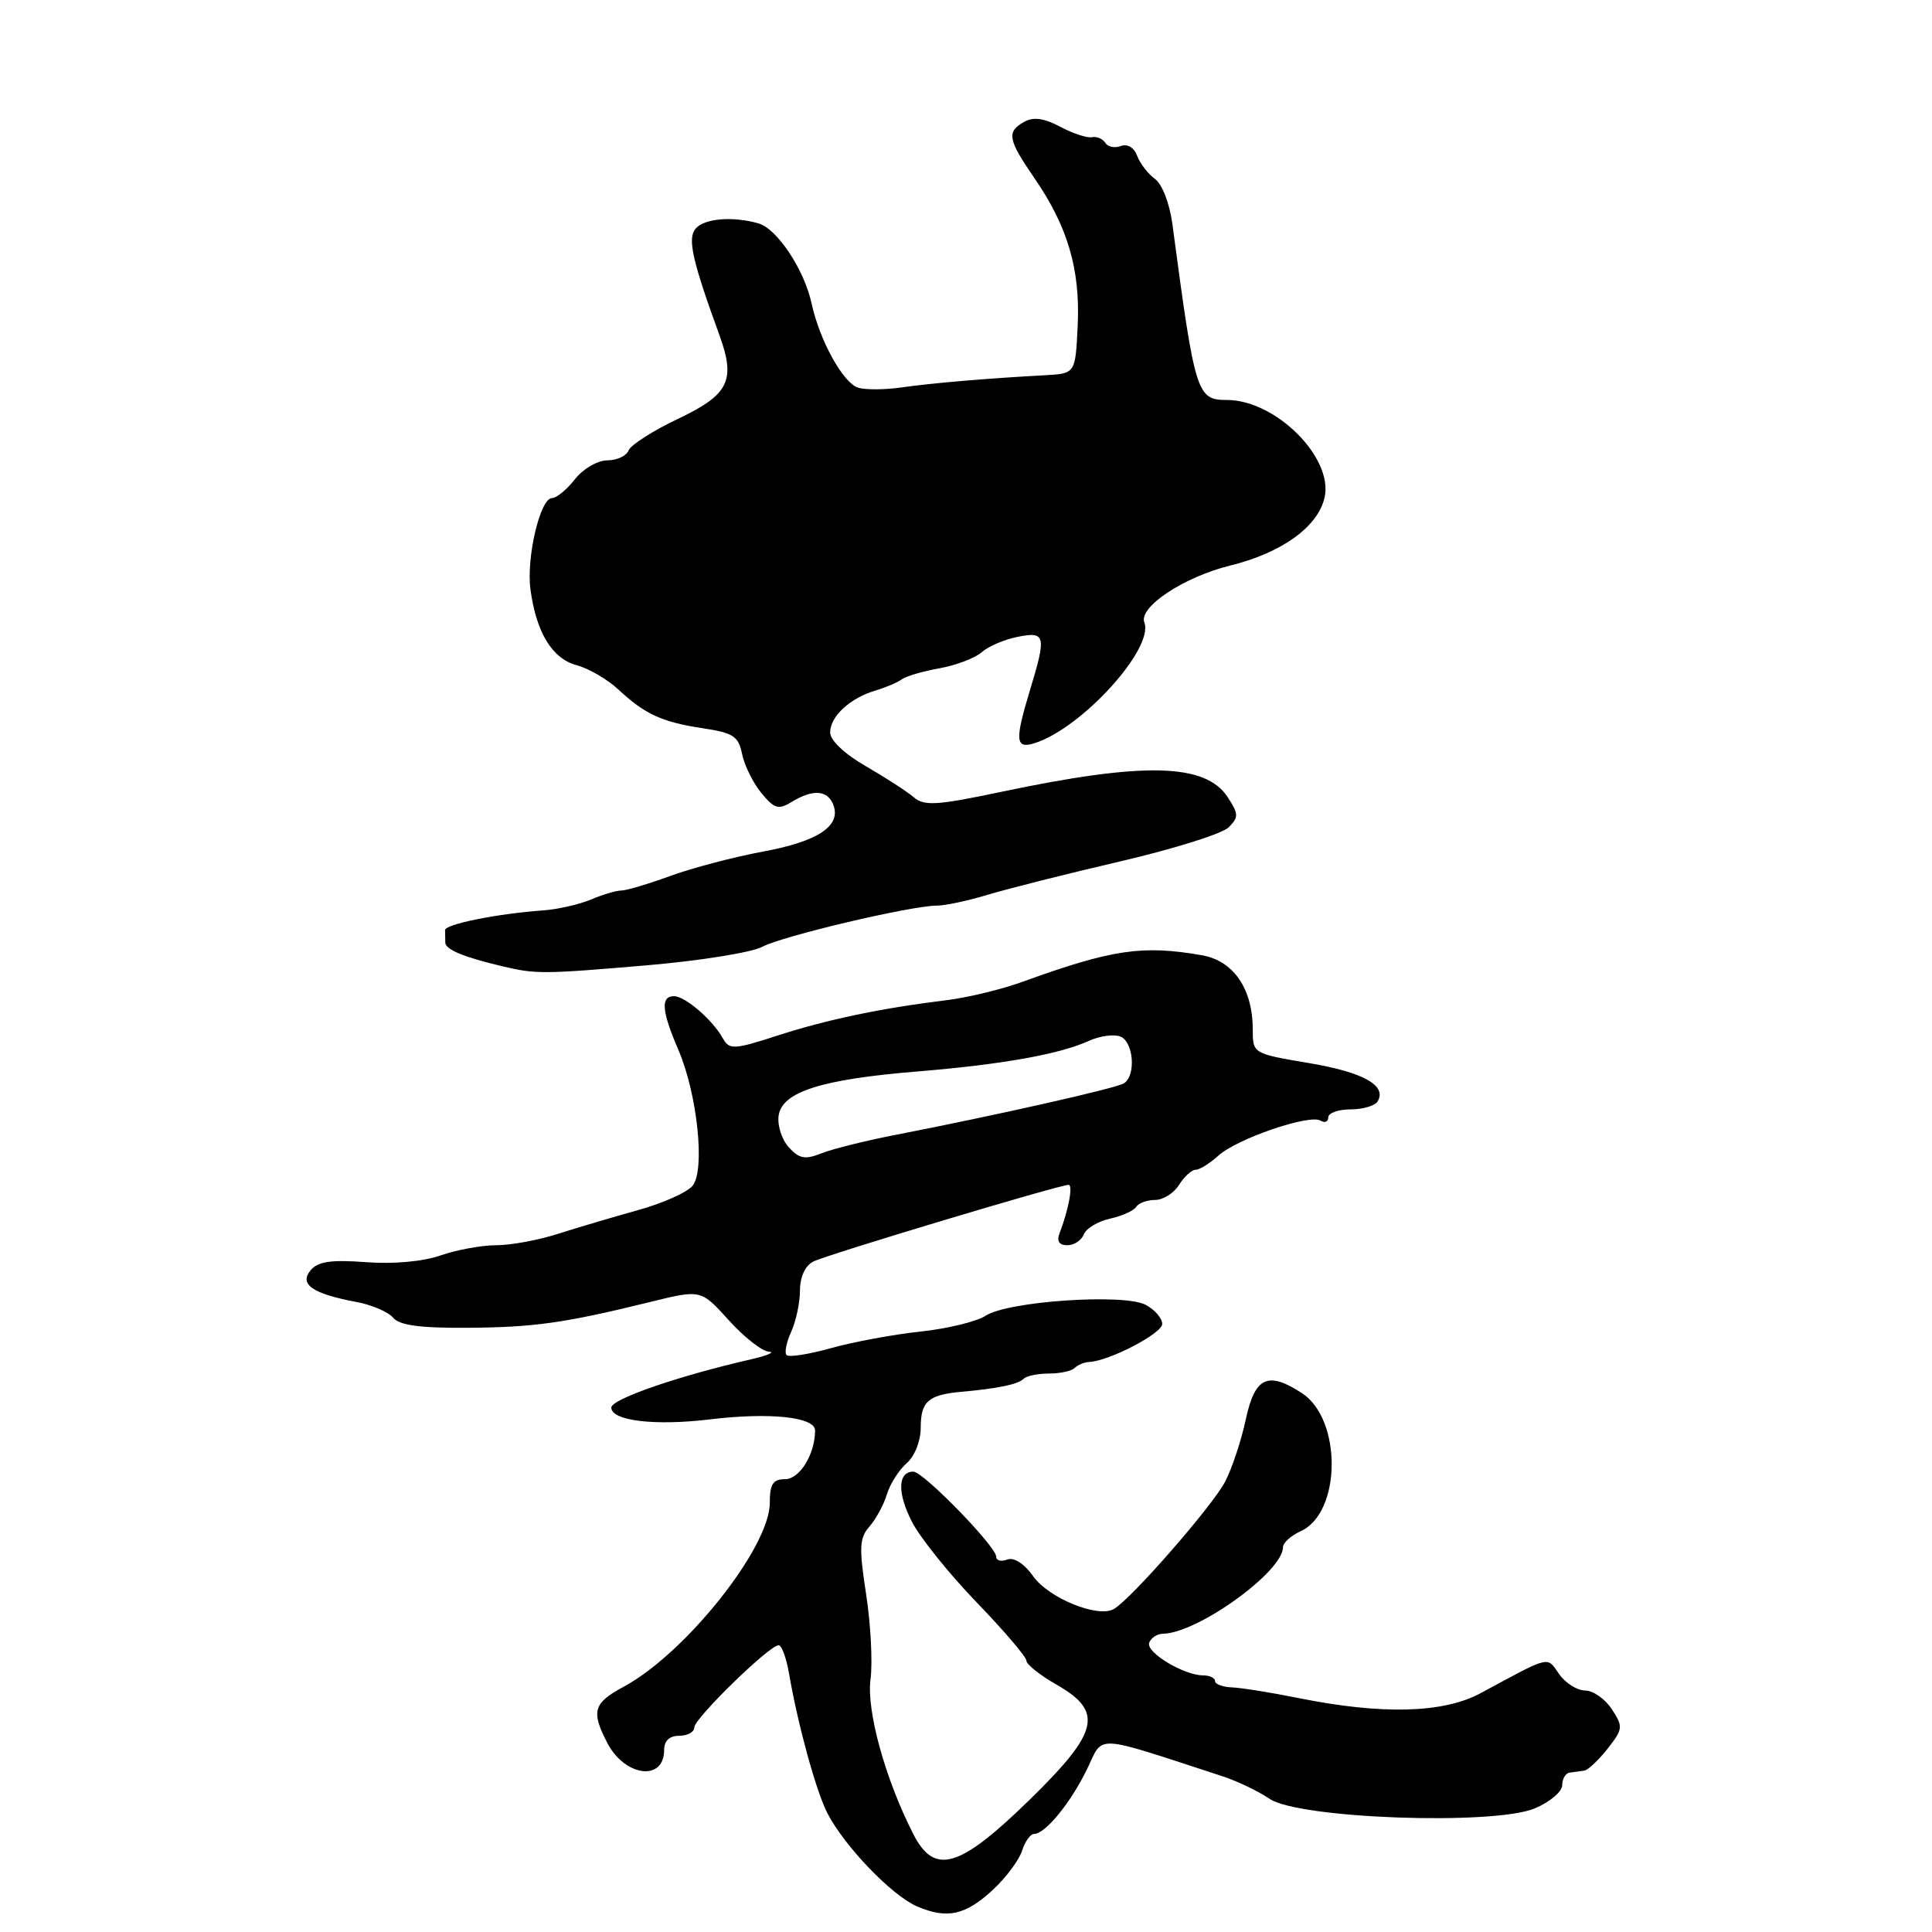 <?xml version="1.0" encoding="UTF-8" standalone="no"?>
<!DOCTYPE svg PUBLIC "-//W3C//DTD SVG 1.1//EN" "http://www.w3.org/Graphics/SVG/1.1/DTD/svg11.dtd" >
<svg xmlns="http://www.w3.org/2000/svg" xmlns:xlink="http://www.w3.org/1999/xlink" version="1.1" viewBox="0 0 256 256">
 <g >
 <path fill="currentColor"
d=" M 131.64 250.34 C 133.33 248.75 135.04 246.46 135.43 245.23 C 135.82 244.00 136.54 243.00 137.03 243.00 C 138.51 243.00 141.88 238.87 144.04 234.42 C 146.28 229.80 144.64 229.71 162.00 235.37 C 163.93 236.00 166.73 237.34 168.24 238.36 C 172.10 240.98 197.91 241.90 203.37 239.62 C 205.37 238.78 207.00 237.40 207.00 236.55 C 207.00 235.70 207.45 234.94 208.00 234.88 C 208.55 234.81 209.41 234.69 209.91 234.62 C 210.41 234.56 211.80 233.25 213.01 231.72 C 215.06 229.10 215.10 228.80 213.57 226.47 C 212.68 225.11 211.09 224.00 210.03 224.00 C 208.98 224.00 207.43 223.02 206.59 221.82 C 204.93 219.45 205.57 219.29 196.20 224.35 C 191.25 227.02 183.15 227.24 172.00 224.99 C 168.43 224.27 164.49 223.64 163.25 223.59 C 162.01 223.54 161.00 223.16 161.00 222.75 C 161.00 222.34 160.30 222.00 159.45 222.00 C 156.89 222.00 151.84 218.97 152.27 217.69 C 152.49 217.04 153.31 216.49 154.09 216.48 C 158.69 216.41 170.00 208.26 170.00 205.02 C 170.00 204.43 171.07 203.47 172.37 202.88 C 177.74 200.43 177.84 188.09 172.53 184.61 C 168.01 181.65 166.28 182.45 165.08 188.05 C 164.49 190.83 163.26 194.54 162.35 196.30 C 160.68 199.53 149.88 211.90 147.58 213.21 C 145.46 214.41 138.97 211.77 136.90 208.86 C 135.71 207.18 134.35 206.31 133.46 206.65 C 132.66 206.96 132.00 206.79 132.00 206.26 C 132.00 204.92 122.34 195.00 121.03 195.00 C 118.95 195.00 118.87 197.83 120.84 201.65 C 121.93 203.77 125.79 208.57 129.41 212.32 C 133.04 216.08 136.00 219.55 136.00 220.04 C 136.00 220.54 137.80 221.97 139.99 223.22 C 146.26 226.80 145.65 229.46 136.48 238.43 C 127.11 247.58 123.83 248.55 121.01 243.01 C 117.30 235.74 114.79 226.65 115.35 222.50 C 115.64 220.30 115.38 215.25 114.77 211.27 C 113.81 205.07 113.87 203.79 115.21 202.27 C 116.06 201.30 117.11 199.38 117.52 198.00 C 117.94 196.62 119.12 194.77 120.14 193.88 C 121.20 192.96 122.00 190.94 122.00 189.19 C 122.00 185.70 123.00 184.81 127.40 184.42 C 132.30 183.98 134.90 183.43 135.65 182.69 C 136.02 182.31 137.53 182.00 139.00 182.00 C 140.47 182.00 142.00 181.67 142.40 181.26 C 142.81 180.86 143.67 180.50 144.32 180.47 C 146.98 180.34 154.00 176.69 154.00 175.43 C 154.00 174.68 153.02 173.54 151.81 172.90 C 148.95 171.37 133.55 172.41 130.61 174.34 C 129.42 175.11 125.54 176.06 121.97 176.44 C 118.41 176.82 113.09 177.80 110.14 178.63 C 107.20 179.45 104.54 179.87 104.23 179.56 C 103.92 179.26 104.20 177.86 104.84 176.46 C 105.48 175.05 106.00 172.59 106.00 170.99 C 106.00 169.22 106.69 167.71 107.75 167.17 C 109.46 166.28 140.36 157.00 141.59 157.00 C 142.21 157.00 141.59 160.29 140.40 163.41 C 139.99 164.46 140.34 165.00 141.42 165.00 C 142.33 165.00 143.31 164.35 143.61 163.56 C 143.92 162.77 145.47 161.84 147.07 161.48 C 148.67 161.13 150.23 160.43 150.55 159.92 C 150.86 159.42 151.99 159.00 153.05 159.00 C 154.11 159.00 155.55 158.10 156.23 157.00 C 156.92 155.90 157.91 155.00 158.43 155.00 C 158.95 155.00 160.30 154.16 161.44 153.13 C 163.90 150.89 173.53 147.59 174.98 148.49 C 175.54 148.83 176.00 148.64 176.00 148.06 C 176.00 147.48 177.32 147.00 178.94 147.00 C 180.56 147.00 182.17 146.53 182.53 145.96 C 183.83 143.85 180.66 142.07 173.42 140.86 C 166.03 139.61 166.00 139.60 166.00 136.46 C 166.00 131.02 163.46 127.30 159.23 126.57 C 151.37 125.20 147.34 125.80 135.50 130.09 C 132.75 131.09 128.25 132.18 125.50 132.52 C 116.76 133.59 109.69 135.07 103.11 137.19 C 97.25 139.09 96.65 139.12 95.80 137.61 C 94.42 135.13 90.79 132.00 89.31 132.00 C 87.51 132.00 87.67 133.97 89.89 139.12 C 92.41 144.98 93.46 155.04 91.77 157.12 C 91.07 157.99 87.80 159.45 84.50 160.36 C 81.20 161.28 76.41 162.70 73.87 163.51 C 71.32 164.33 67.66 165.00 65.74 165.00 C 63.82 165.00 60.51 165.61 58.38 166.35 C 56.03 167.17 52.12 167.52 48.46 167.24 C 43.84 166.90 42.12 167.15 41.15 168.33 C 39.61 170.18 41.42 171.43 47.23 172.52 C 49.27 172.90 51.45 173.84 52.09 174.60 C 52.92 175.61 55.65 175.98 61.87 175.94 C 70.80 175.88 74.80 175.31 86.19 172.51 C 92.88 170.86 92.88 170.86 96.56 174.93 C 98.58 177.17 100.97 179.05 101.87 179.10 C 102.76 179.16 101.70 179.61 99.50 180.12 C 89.88 182.32 81.00 185.39 81.00 186.51 C 81.00 188.27 86.76 188.96 94.13 188.07 C 102.00 187.12 108.00 187.76 108.00 189.54 C 108.00 192.69 105.96 196.00 104.02 196.00 C 102.42 196.00 102.00 196.65 102.00 199.15 C 102.00 205.04 90.85 219.07 82.66 223.49 C 78.62 225.66 78.30 226.75 80.46 230.93 C 82.78 235.42 88.00 236.09 88.00 231.89 C 88.00 230.67 88.70 230.00 90.00 230.00 C 91.10 230.00 92.00 229.50 92.00 228.89 C 92.00 227.70 101.94 218.00 103.17 218.00 C 103.58 218.00 104.20 219.69 104.55 221.75 C 105.73 228.58 108.14 237.37 109.64 240.27 C 111.91 244.65 118.16 251.16 121.50 252.60 C 125.51 254.33 127.95 253.78 131.64 250.34 Z  M 85.70 127.91 C 92.74 127.31 99.62 126.20 101.00 125.46 C 103.63 124.04 120.73 120.00 124.14 120.00 C 125.23 120.00 128.23 119.36 130.81 118.58 C 133.39 117.80 141.30 115.80 148.39 114.15 C 155.48 112.50 161.96 110.47 162.80 109.63 C 164.15 108.28 164.13 107.85 162.67 105.62 C 159.72 101.12 151.58 100.93 132.59 104.94 C 124.15 106.72 122.45 106.82 121.09 105.65 C 120.22 104.90 117.36 103.05 114.75 101.54 C 111.93 99.92 110.00 98.10 110.00 97.06 C 110.00 94.93 112.63 92.50 116.00 91.50 C 117.38 91.09 118.95 90.42 119.50 90.01 C 120.05 89.60 122.30 88.94 124.50 88.55 C 126.70 88.15 129.20 87.20 130.07 86.43 C 130.93 85.66 133.06 84.74 134.82 84.39 C 138.54 83.64 138.68 84.20 136.49 91.41 C 134.44 98.16 134.54 99.28 137.10 98.47 C 143.37 96.48 152.95 85.92 151.63 82.47 C 150.85 80.44 156.87 76.45 163.00 74.94 C 169.87 73.25 174.67 69.78 175.52 65.89 C 176.68 60.63 169.02 53.00 162.58 53.00 C 158.58 53.00 158.35 52.25 155.35 29.71 C 154.99 26.98 153.99 24.39 153.04 23.71 C 152.12 23.04 151.06 21.67 150.68 20.65 C 150.27 19.55 149.39 19.02 148.52 19.35 C 147.72 19.66 146.79 19.47 146.46 18.93 C 146.12 18.39 145.32 18.05 144.67 18.18 C 144.03 18.30 142.14 17.68 140.47 16.79 C 138.35 15.66 136.92 15.46 135.72 16.14 C 133.35 17.46 133.53 18.46 137.07 23.61 C 141.48 30.02 143.15 35.70 142.80 43.12 C 142.50 49.50 142.50 49.50 138.50 49.72 C 130.95 50.12 123.49 50.76 119.50 51.33 C 117.30 51.65 114.70 51.67 113.73 51.38 C 111.73 50.78 108.60 45.13 107.53 40.17 C 106.56 35.72 102.97 30.30 100.50 29.60 C 97.08 28.62 93.29 28.94 92.16 30.31 C 91.08 31.61 91.72 34.50 95.30 44.33 C 97.52 50.43 96.62 52.27 89.82 55.51 C 86.51 57.08 83.57 58.96 83.29 59.68 C 83.01 60.41 81.74 61.00 80.47 61.00 C 79.18 61.00 77.27 62.12 76.18 63.50 C 75.10 64.88 73.73 66.00 73.14 66.00 C 71.58 66.00 69.72 73.88 70.29 78.11 C 71.05 83.80 73.17 87.28 76.40 88.14 C 77.99 88.56 80.46 90.00 81.90 91.33 C 85.46 94.65 87.71 95.68 93.14 96.50 C 97.16 97.10 97.86 97.56 98.33 99.91 C 98.63 101.40 99.77 103.72 100.87 105.06 C 102.61 107.18 103.14 107.33 104.92 106.25 C 107.72 104.54 109.66 104.68 110.42 106.64 C 111.49 109.44 108.40 111.49 101.10 112.84 C 97.25 113.55 91.72 115.01 88.81 116.07 C 85.91 117.13 82.99 118.00 82.33 118.00 C 81.67 118.00 79.86 118.53 78.32 119.19 C 76.77 119.84 73.92 120.49 72.00 120.63 C 65.92 121.06 58.93 122.47 58.97 123.25 C 58.99 123.66 59.00 124.40 59.00 124.88 C 59.00 125.81 61.42 126.82 66.50 128.02 C 71.00 129.09 71.86 129.09 85.70 127.91 Z  M 104.52 152.02 C 103.59 151.00 102.99 149.12 103.17 147.83 C 103.62 144.68 108.82 143.02 121.50 141.98 C 132.72 141.06 140.37 139.70 144.26 137.93 C 145.70 137.27 147.58 137.01 148.44 137.34 C 150.21 138.02 150.56 142.53 148.92 143.55 C 147.86 144.21 131.97 147.79 118.50 150.41 C 114.65 151.16 110.31 152.24 108.85 152.82 C 106.67 153.69 105.90 153.54 104.52 152.02 Z "/>
</g>
</svg>